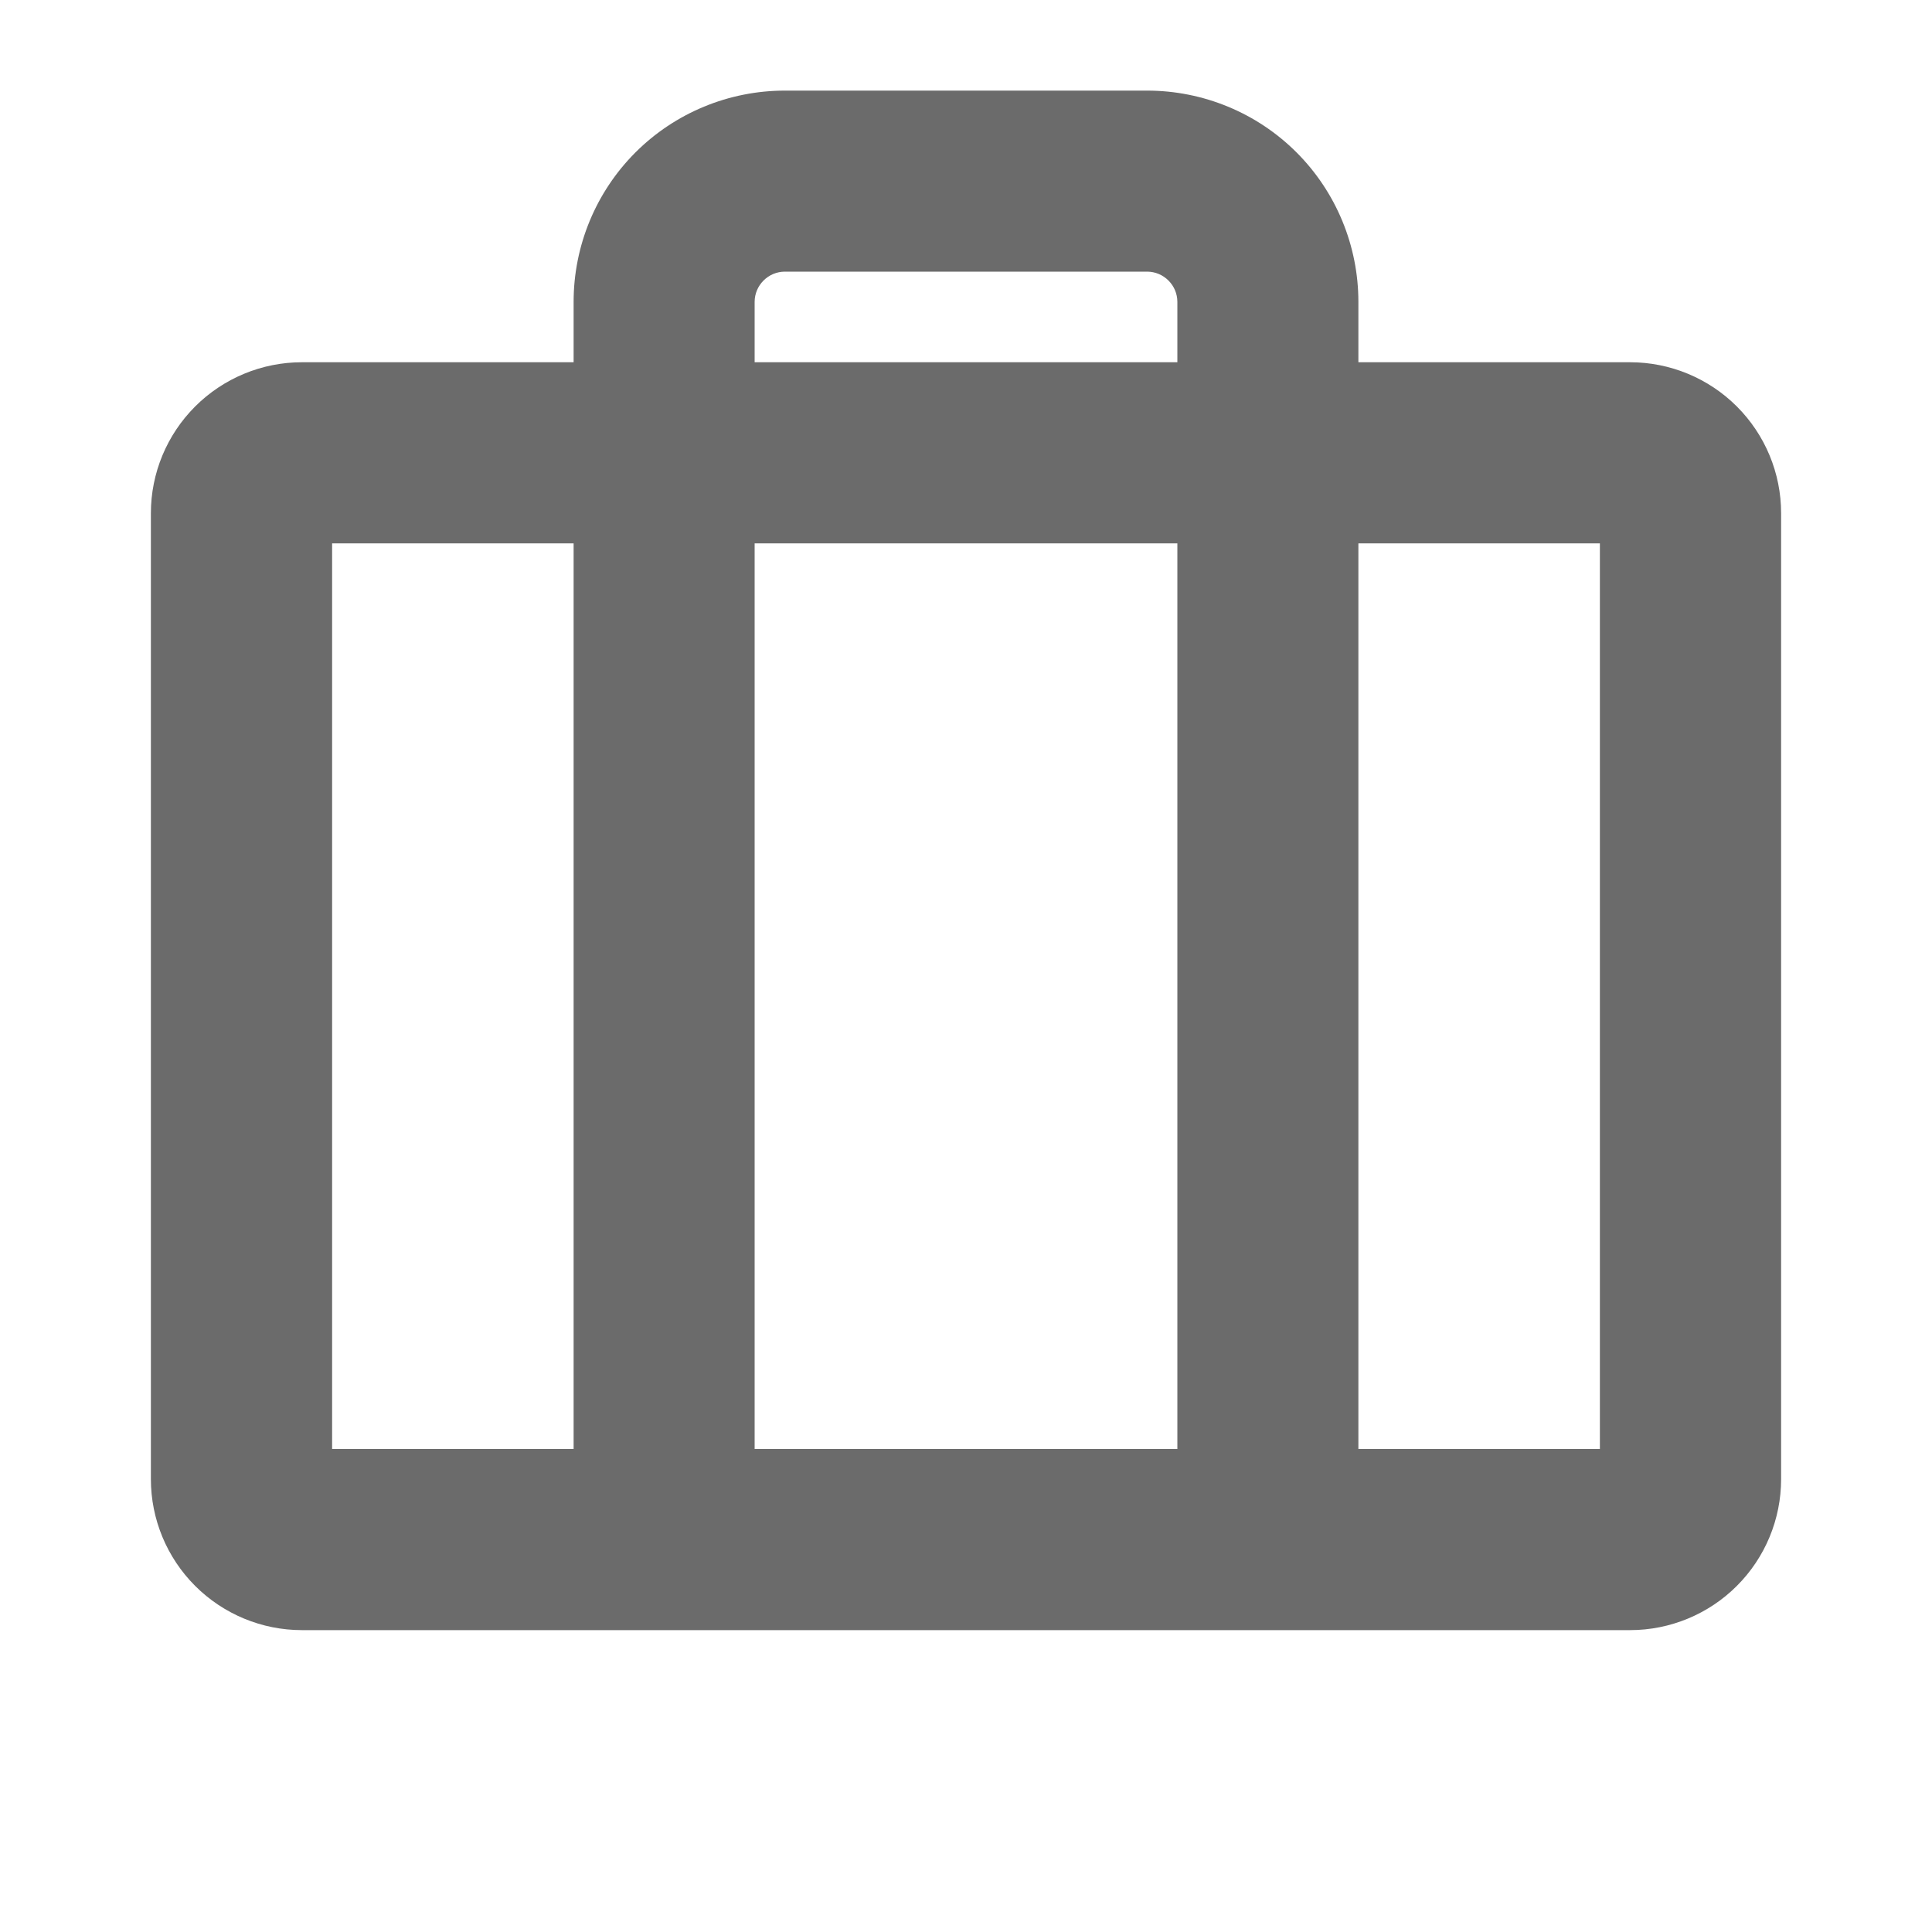 <svg width="20" height="20" viewBox="0 0 20 20" fill="none" xmlns="http://www.w3.org/2000/svg">
<path d="M16.875 3.75H14.062V3.125C14.062 2.545 13.832 1.988 13.422 1.578C13.012 1.168 12.455 0.938 11.875 0.938H8.125C7.545 0.938 6.988 1.168 6.578 1.578C6.168 1.988 5.938 2.545 5.938 3.125V3.75H3.125C2.711 3.75 2.313 3.915 2.02 4.208C1.727 4.501 1.562 4.898 1.562 5.312V15.312C1.562 15.727 1.727 16.124 2.02 16.417C2.313 16.71 2.711 16.875 3.125 16.875H16.875C17.289 16.875 17.687 16.71 17.98 16.417C18.273 16.124 18.438 15.727 18.438 15.312V5.312C18.438 4.898 18.273 4.501 17.98 4.208C17.687 3.915 17.289 3.75 16.875 3.75ZM7.812 3.125C7.812 3.042 7.845 2.963 7.904 2.904C7.963 2.845 8.042 2.812 8.125 2.812H11.875C11.958 2.812 12.037 2.845 12.096 2.904C12.155 2.963 12.188 3.042 12.188 3.125V3.75H7.812V3.125ZM12.188 5.625V15H7.812V5.625H12.188ZM3.438 5.625H5.938V15H3.438V5.625ZM16.562 15H14.062V5.625H16.562V15Z" fill="#6B6B6B"/>
</svg>
